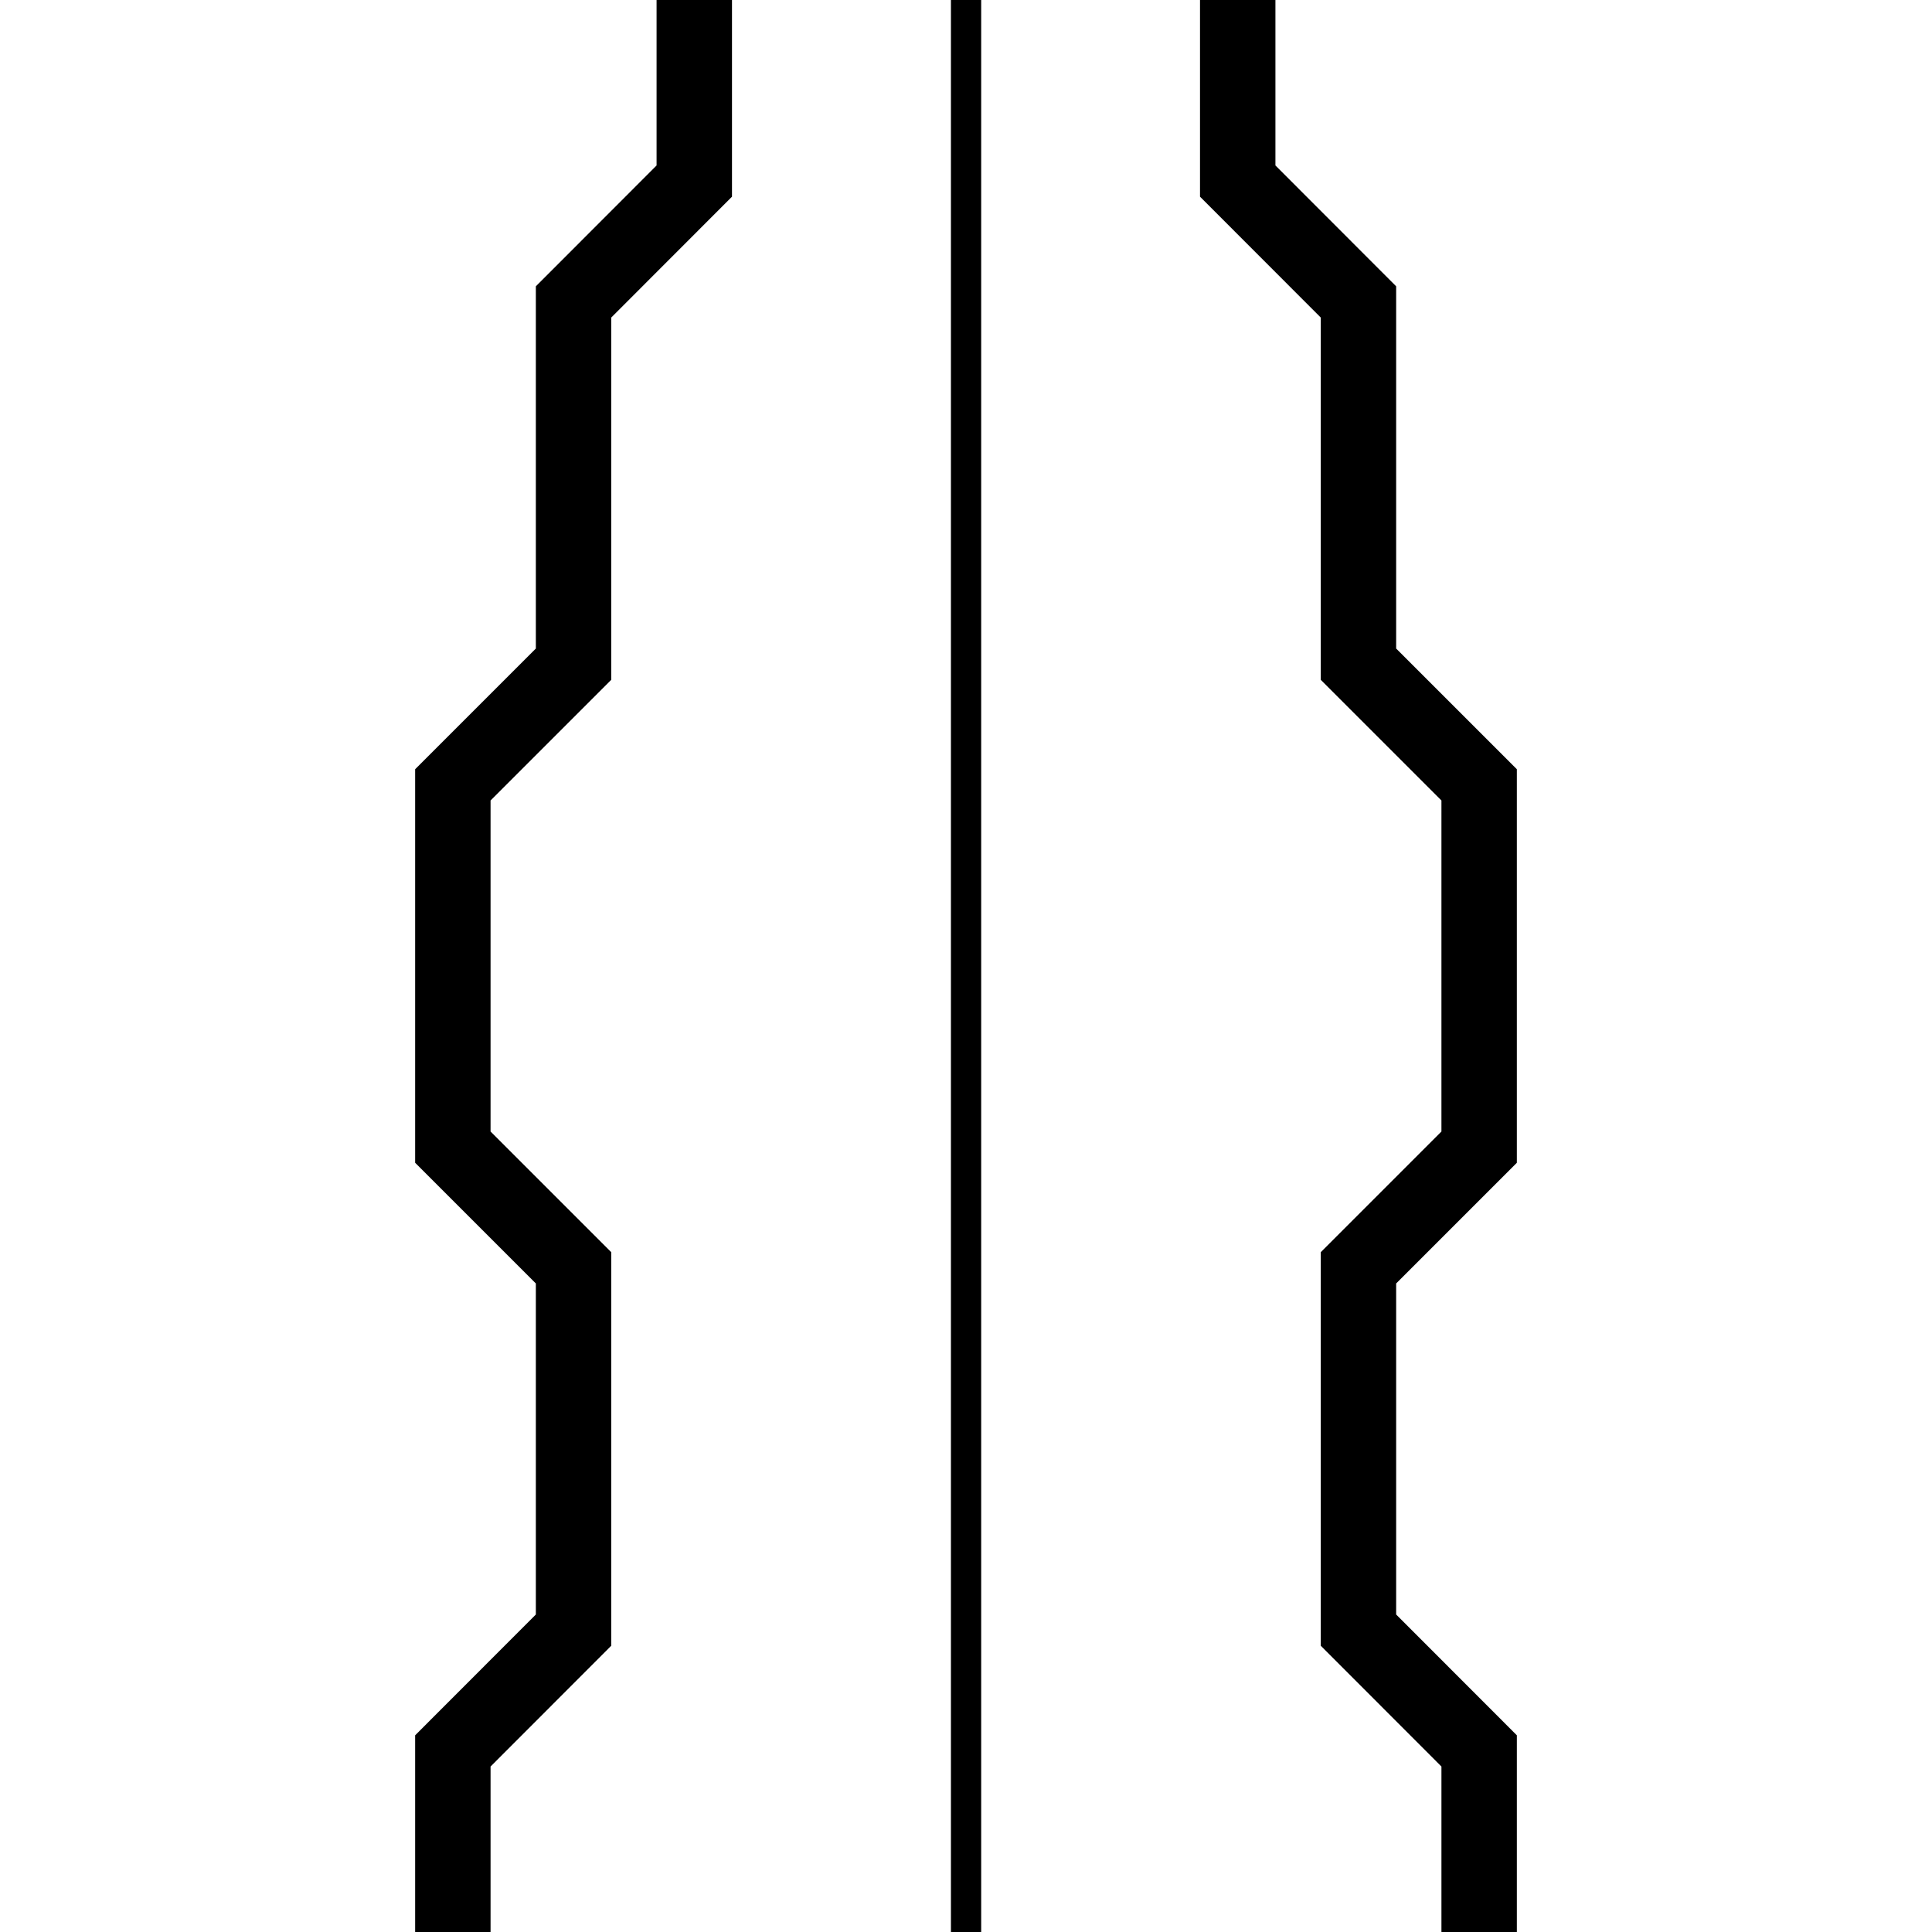 <?xml version="1.0" encoding="UTF-8" standalone="no"?>
<svg
   xmlns:dc="http://purl.org/dc/elements/1.1/"
   xmlns:cc="http://creativecommons.org/ns#"
   xmlns:rdf="http://www.w3.org/1999/02/22-rdf-syntax-ns#"
   xmlns:svg="http://www.w3.org/2000/svg"
   xmlns="http://www.w3.org/2000/svg"
   xmlns:sodipodi="http://sodipodi.sourceforge.net/DTD/sodipodi-0.dtd"
   xmlns:inkscape="http://www.inkscape.org/namespaces/inkscape"
   width="64"
   height="64"
   viewBox="0 0 16.933 16.933"
   version="1.1"
   id="svg4258"
   inkscape:version="1.0.1 (c497b03c, 2020-09-10)"
   sodipodi:docname="gauss.svg">
  <defs
     id="defs4252">
    <inkscape:path-effect
       effect="mirror_symmetry"
       start_point="8,0"
       end_point="8,16"
       center_point="8.25,8.56"
       id="path-effect832"
       is_visible="true"
       lpeversion="1"
       mode="vertical"
       discard_orig_path="false"
       fuse_paths="false"
       oposite_fuse="false"
       split_items="false" />
  </defs>
  <sodipodi:namedview
     id="base"
     pagecolor="#ffffff"
     bordercolor="#666666"
     borderopacity="1.0"
     inkscape:pageopacity="0.0"
     inkscape:pageshadow="2"
     inkscape:zoom="8.546875"
     inkscape:cx="32"
     inkscape:cy="32"
     inkscape:document-units="mm"
     inkscape:current-layer="layer1"
     inkscape:document-rotation="0"
     showgrid="false"
     units="px"
     inkscape:window-width="1252"
     inkscape:window-height="755"
     inkscape:window-x="0"
     inkscape:window-y="23"
     inkscape:window-maximized="0" />
  <g
     inkscape:label="Layer 1"
     inkscape:groupmode="layer"
     id="layer1">
    <path
       style="fill:none;stroke:#000000;stroke-width:0.661;stroke-linecap:square;stroke-linejoin:miter;stroke-miterlimit:4;stroke-dasharray:none;stroke-opacity:1"
       d="m 3.969,16.933 v -1.587 L 5.027,14.287 v -3.175 L 3.969,10.054 V 6.879 L 5.027,5.821 v -3.175 L 6.085,1.587 V 0 m 6.879,16.933 v -1.587 L 11.906,14.287 v -3.175 l 1.058,-1.058 V 6.879 L 11.906,5.821 v -3.175 L 10.848,1.587 V 0"
       id="path830"
       inkscape:path-effect="#path-effect832"
       inkscape:original-d="m 3.96875,16.933333 v -1.5875 L 5.0270833,14.2875 v -3.175 L 3.96875,10.054167 V 6.8791667 L 5.0270833,5.8208333 v -3.175 L 6.0854167,1.5875 V 0"
       sodipodi:nodetypes="cccccccccc" />
    <path
       style="fill:none;stroke:#000000;stroke-width:0.265px;stroke-linecap:butt;stroke-linejoin:miter;stroke-opacity:1"
       d="M 8.467,0 V 16.933"
       id="path854"
       sodipodi:nodetypes="cc" />
  </g>
</svg>
